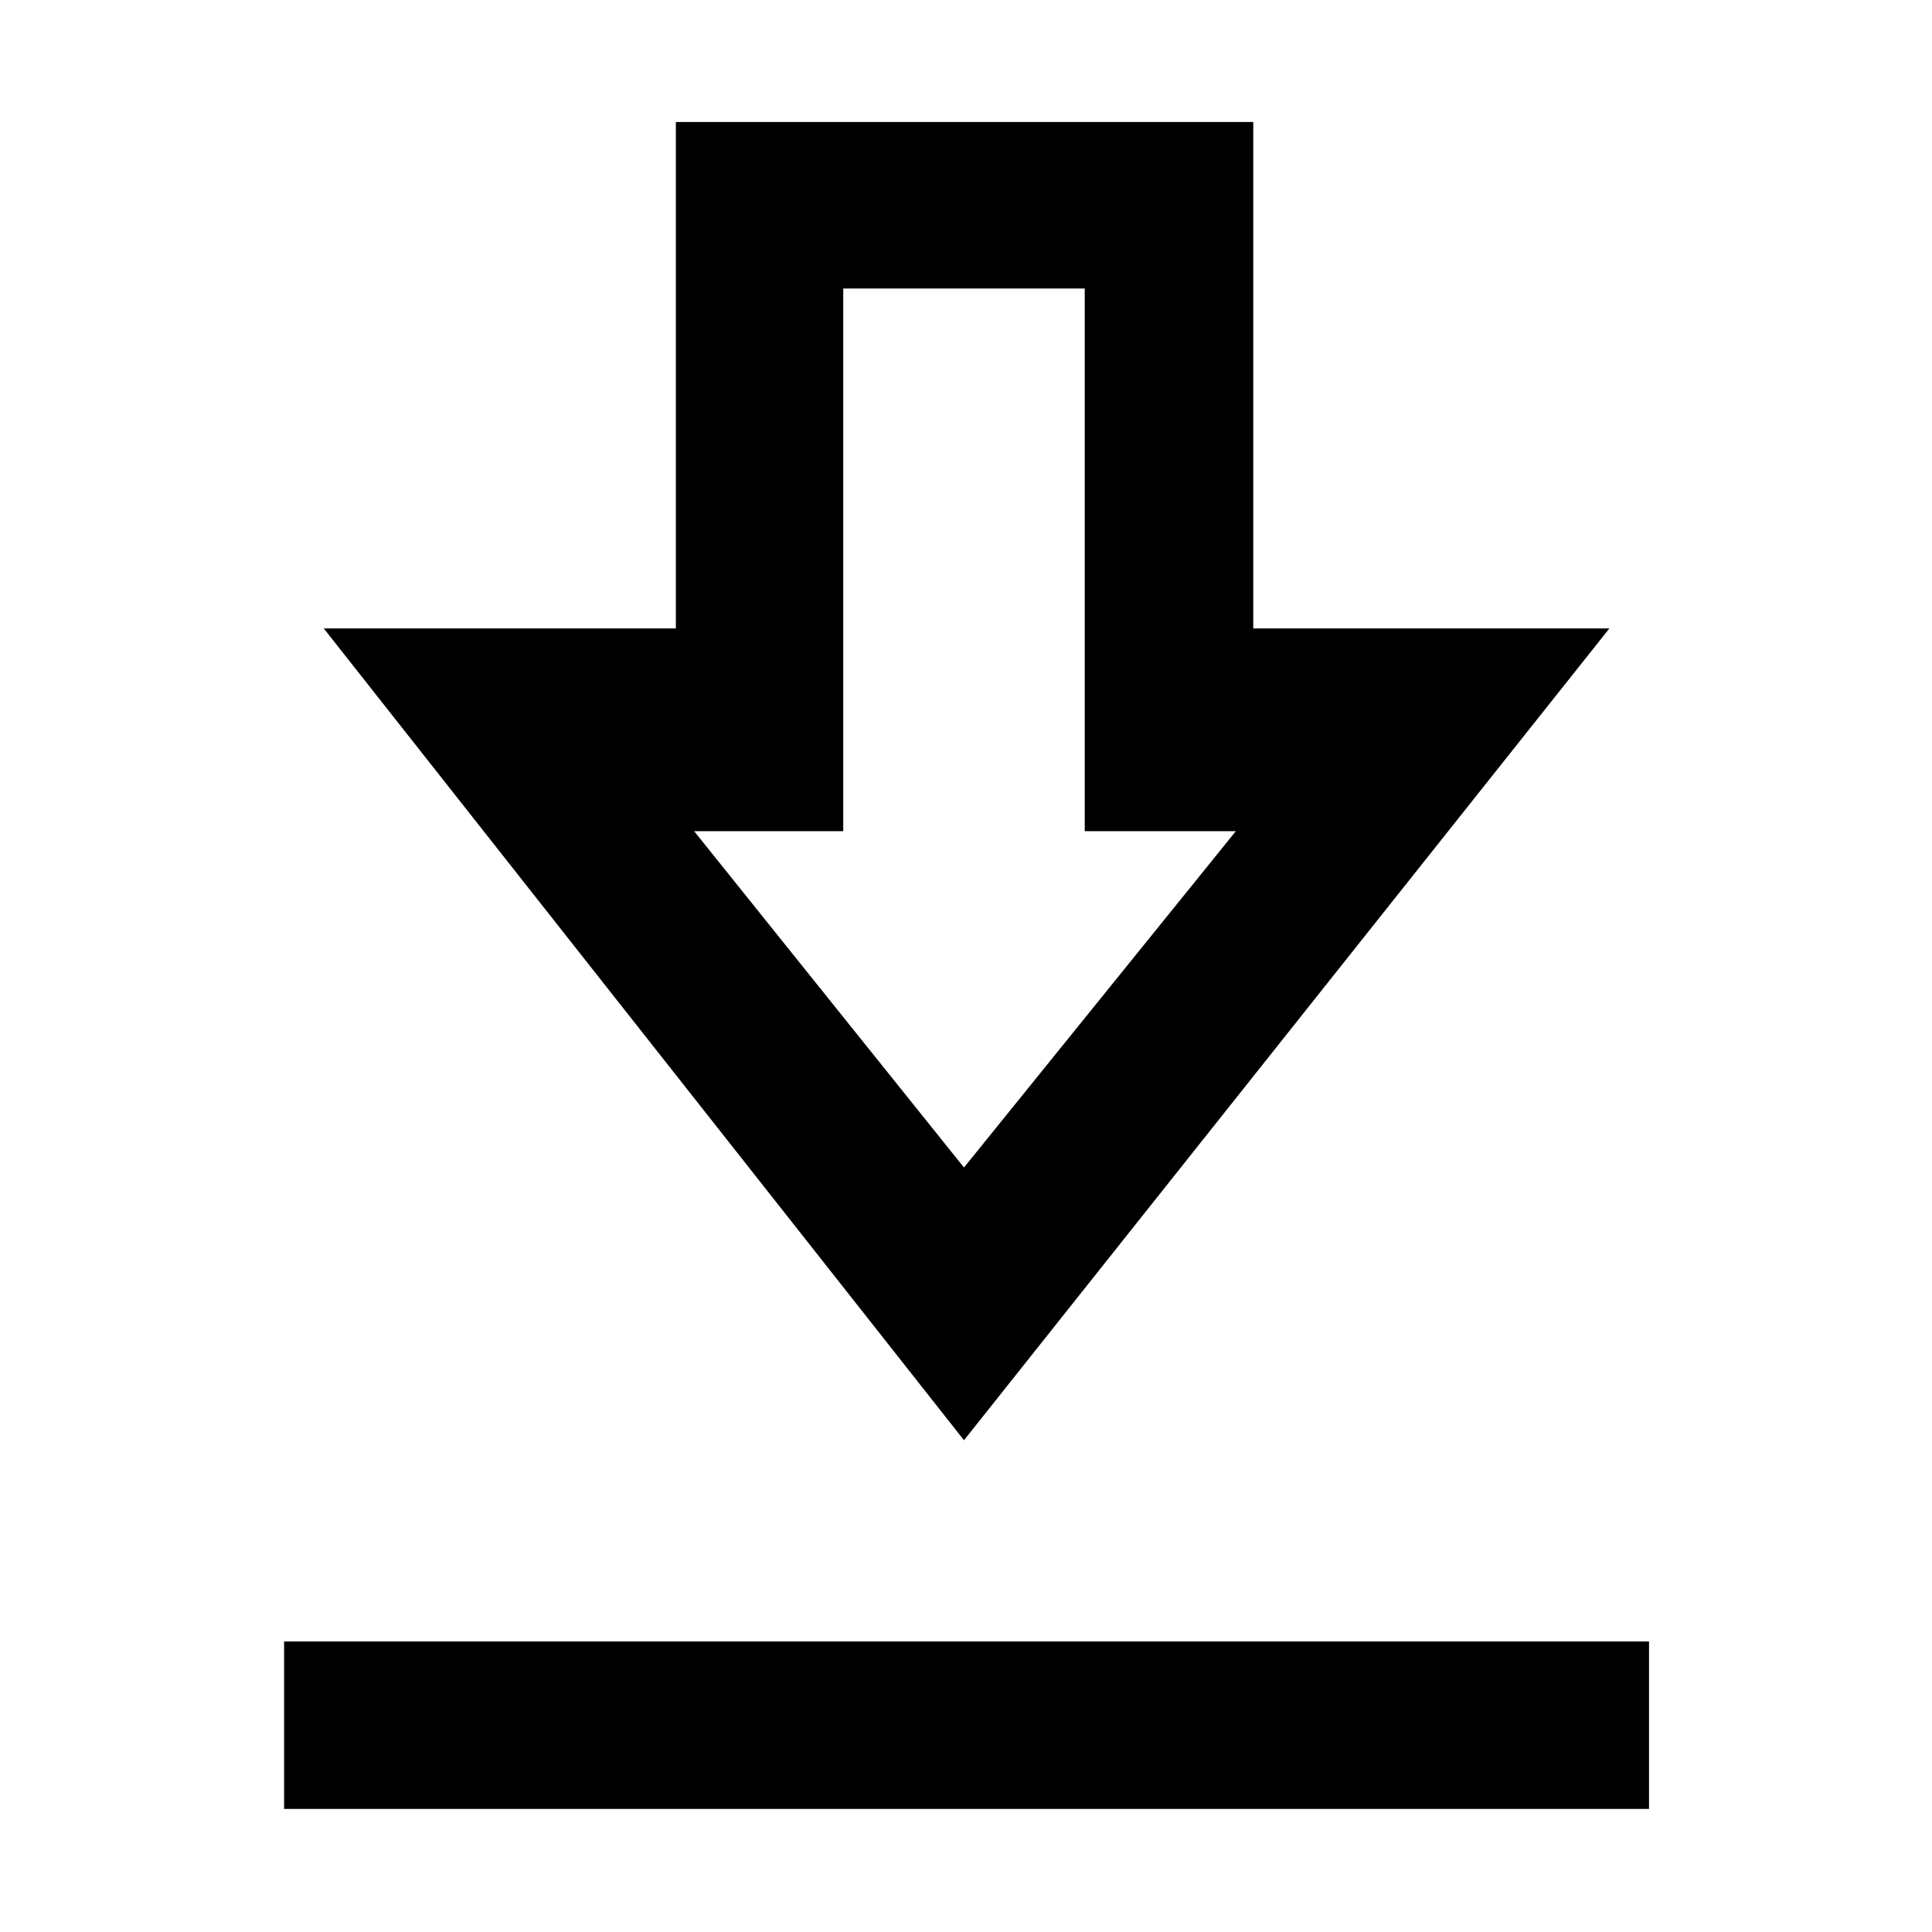 <svg xmlns="http://www.w3.org/2000/svg" height="48" viewBox="0 -960 960 960" width="48"><path d="M141.17-61.17v-83.18h678.22v83.18H141.17ZM479-244.35 160.87-647.74h174.96v-251.65h286.91v251.65H799.7L479-244.35Zm0-135.52L614.09-547H539v-269.65H419V-547h-74.09L479-379.87Zm.43-167.13Z"/></svg>